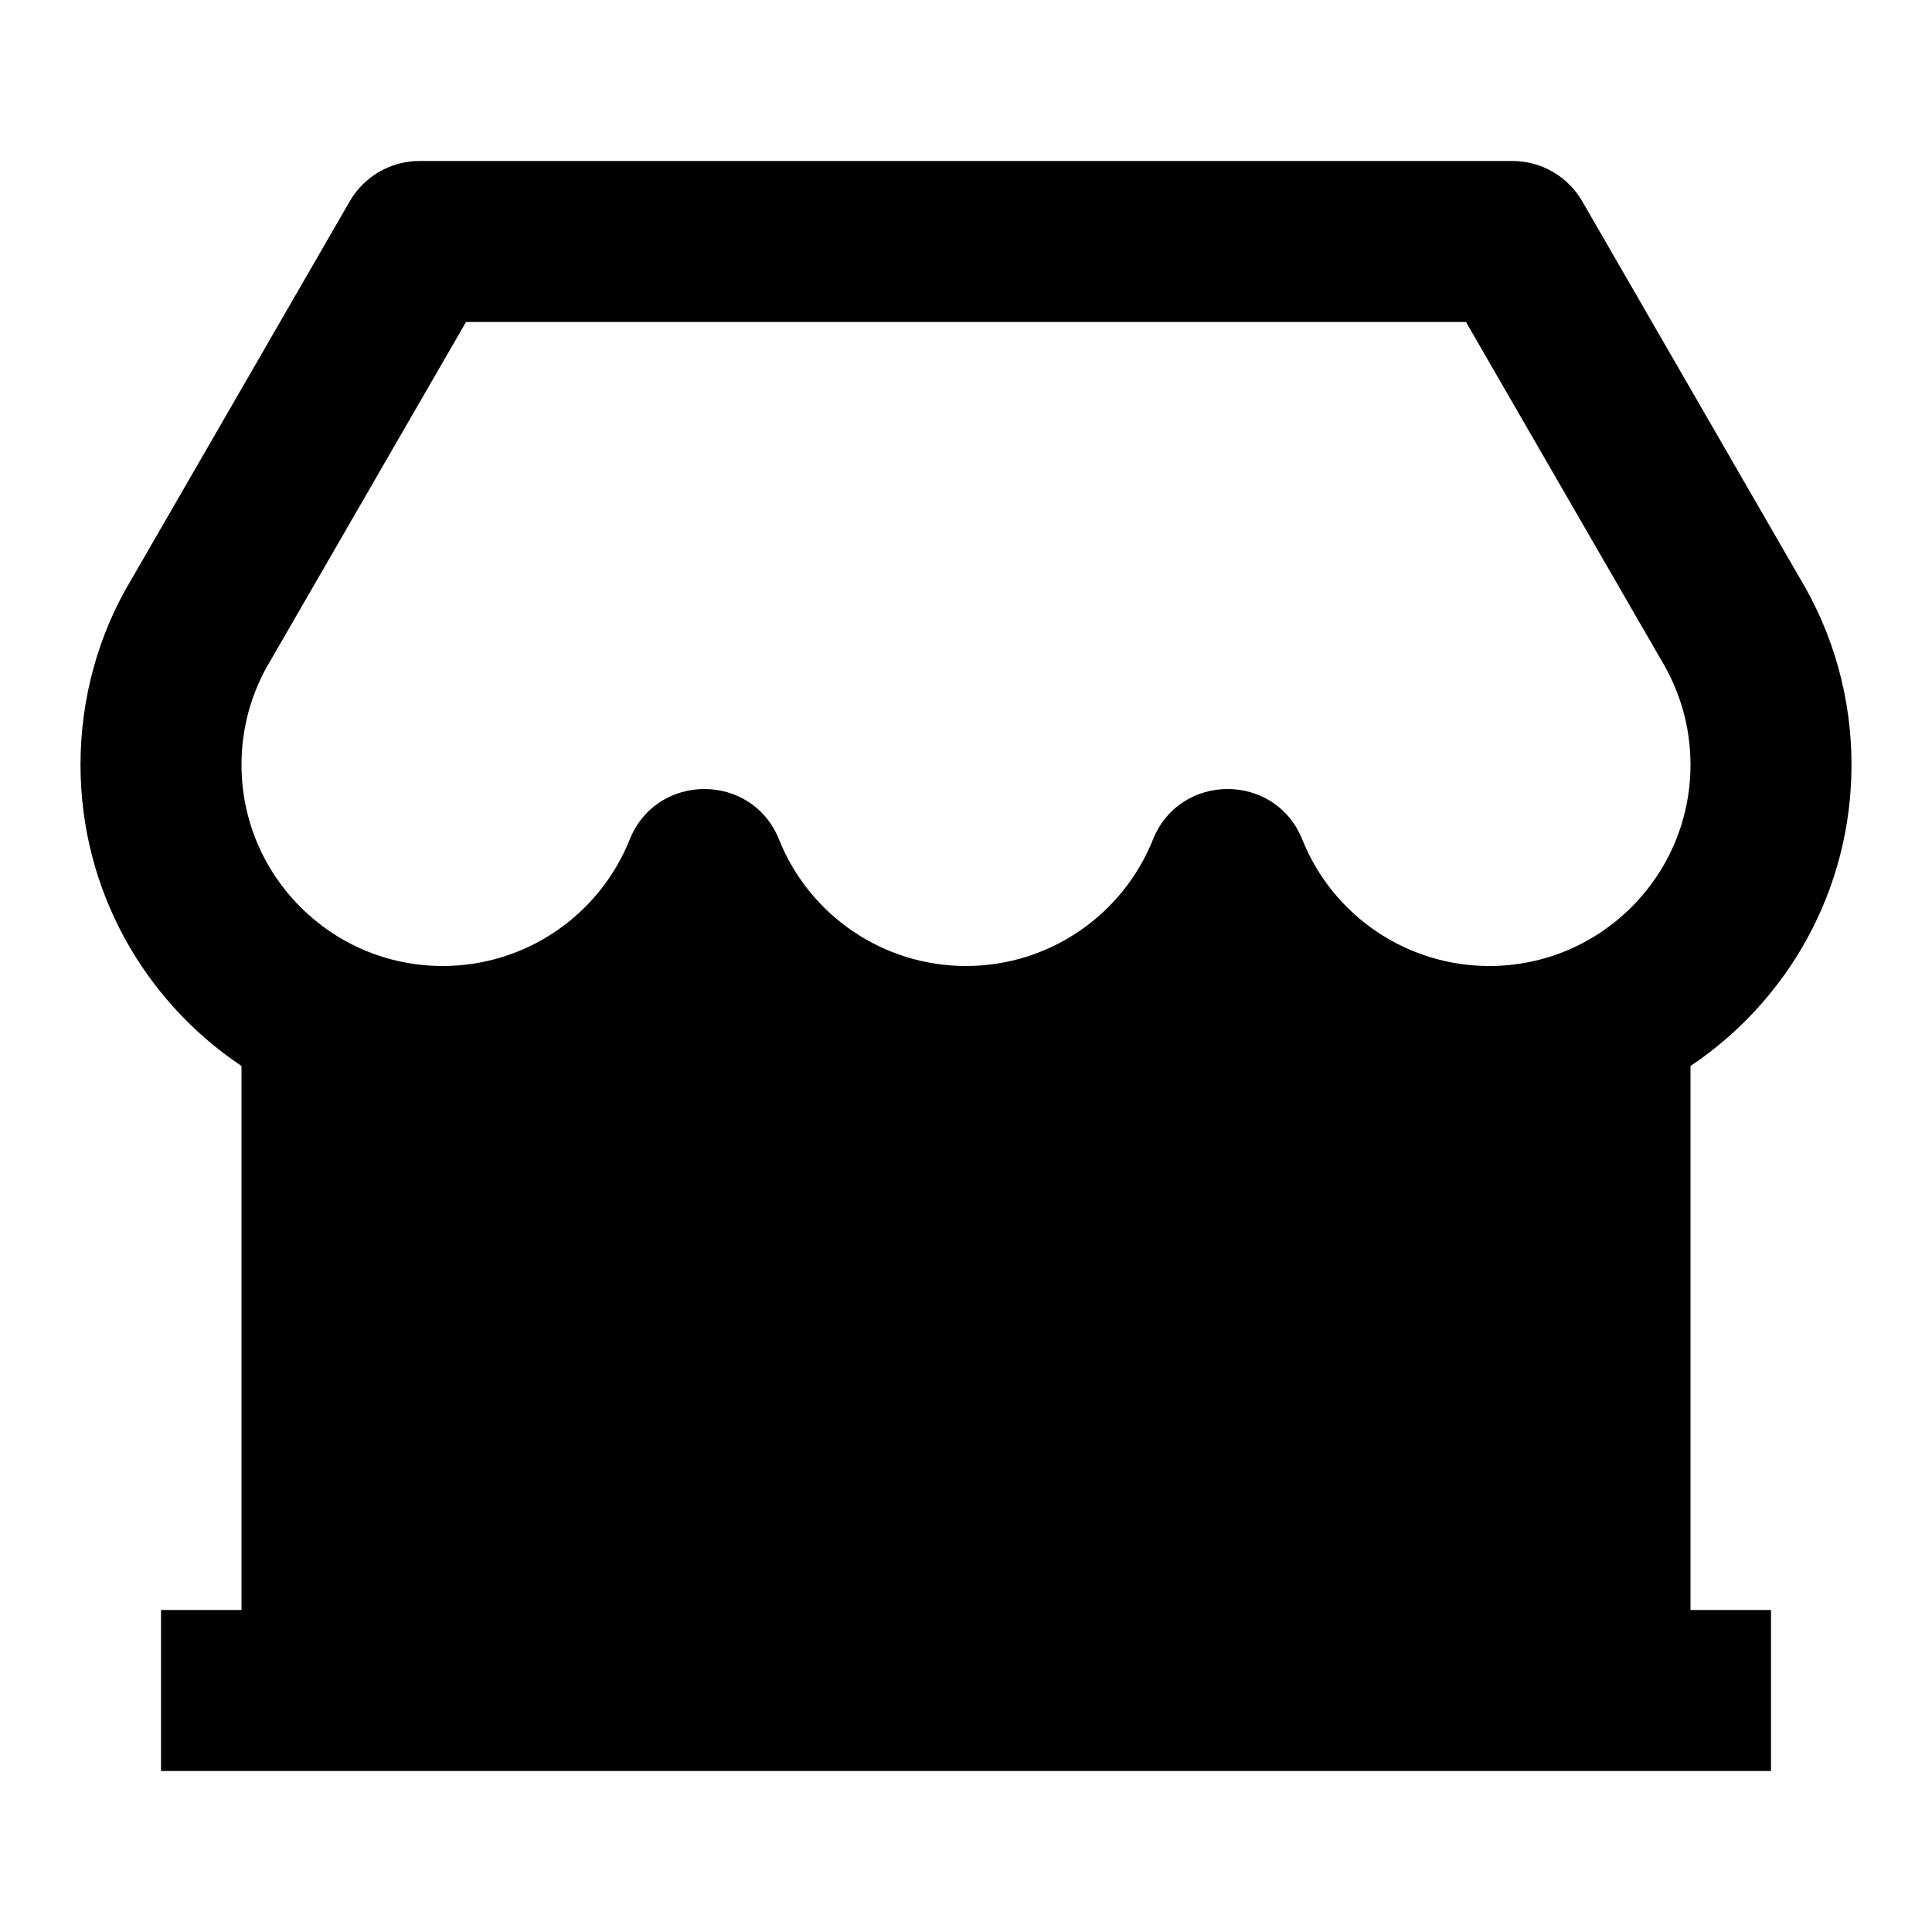 <svg width="24" height="24" viewBox="0 0 24 24" fill="none" xmlns="http://www.w3.org/2000/svg">
<path d="M22 20V22H2V20H3V13.242C1.794 12.435 1 11.06 1 9.5C1 8.673 1.224 7.876 1.633 7.197L4.345 2.5C4.524 2.191 4.854 2 5.211 2H18.789C19.146 2 19.476 2.191 19.655 2.5L22.358 7.182C22.776 7.876 23 8.673 23 9.5C23 11.06 22.206 12.435 21 13.242V20H22ZM5.789 4L3.356 8.213C3.124 8.598 3 9.039 3 9.5C3 10.881 4.119 12 5.5 12C6.531 12 7.445 11.37 7.822 10.43C8.157 9.592 9.343 9.592 9.678 10.43C10.055 11.37 10.969 12 12 12C13.031 12 13.945 11.37 14.322 10.43C14.657 9.592 15.843 9.592 16.178 10.43C16.555 11.37 17.469 12 18.5 12C19.881 12 21 10.881 21 9.5C21 9.039 20.876 8.598 20.635 8.197L18.211 4H5.789Z" fill="black"/>
</svg>

